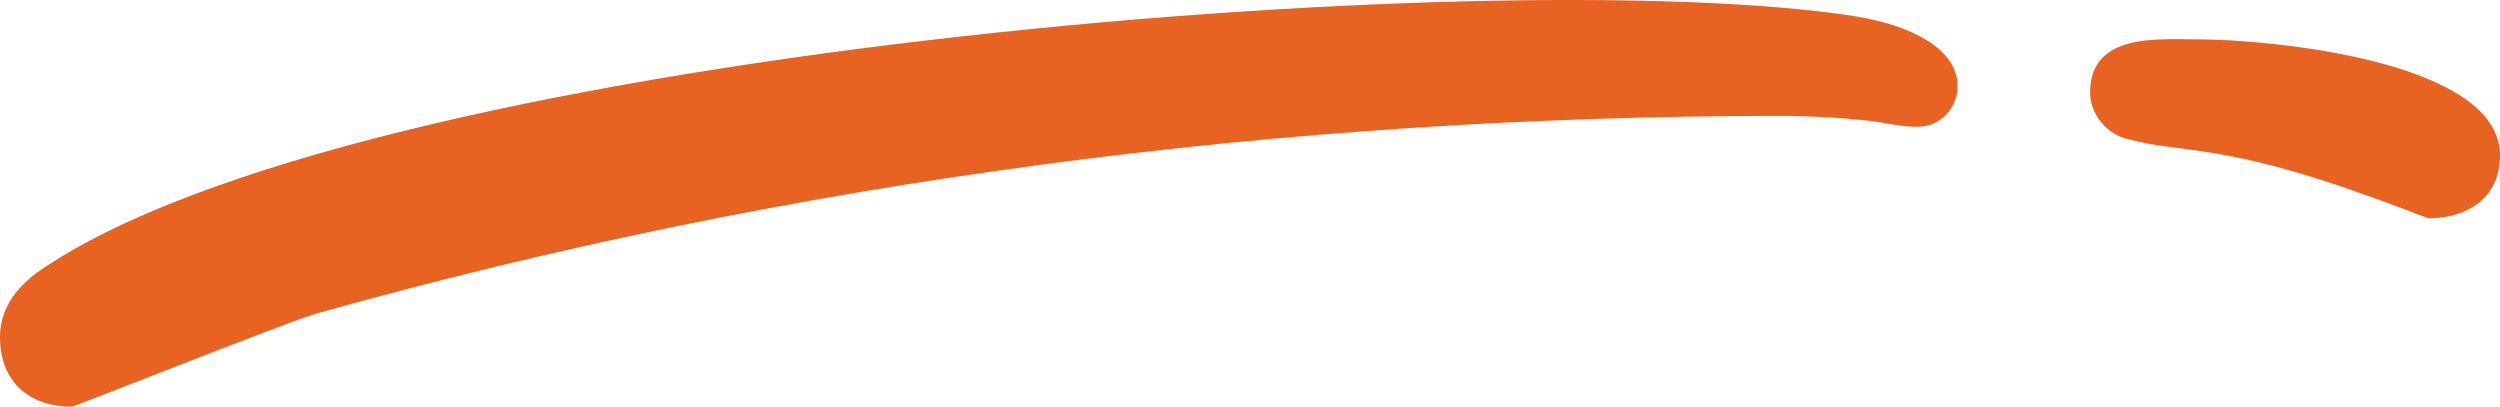 <svg width="209" height="34" viewBox="0 0 209 34" fill="none" xmlns="http://www.w3.org/2000/svg">
<path d="M0 28.178C0 25.895 1.244 24.183 3.054 22.813C29.518 4.207 124.97 -3.327 155.054 1.353C160.03 2.152 163.649 4.207 163.649 7.175C163.649 9.115 162.179 10.599 160.256 10.599C159.464 10.599 158.786 10.485 157.994 10.371C155.958 9.914 151.208 9.686 148.946 9.686C107.554 9.686 66.161 15.051 26.351 26.238C23.411 27.151 6.22 34 5.994 34C2.488 34 0 31.945 0 28.178ZM203.006 18.247C197.012 15.964 190.565 13.567 184.119 12.654C181.97 12.312 179.935 12.197 177.899 11.627C176.202 11.284 174.732 9.572 174.732 7.746C174.732 2.723 180.387 3.294 183.893 3.294C189.435 3.294 209 5.006 209 12.996C209 16.535 206.286 18.247 203.006 18.247Z" fill="#E86221"/>
</svg>
